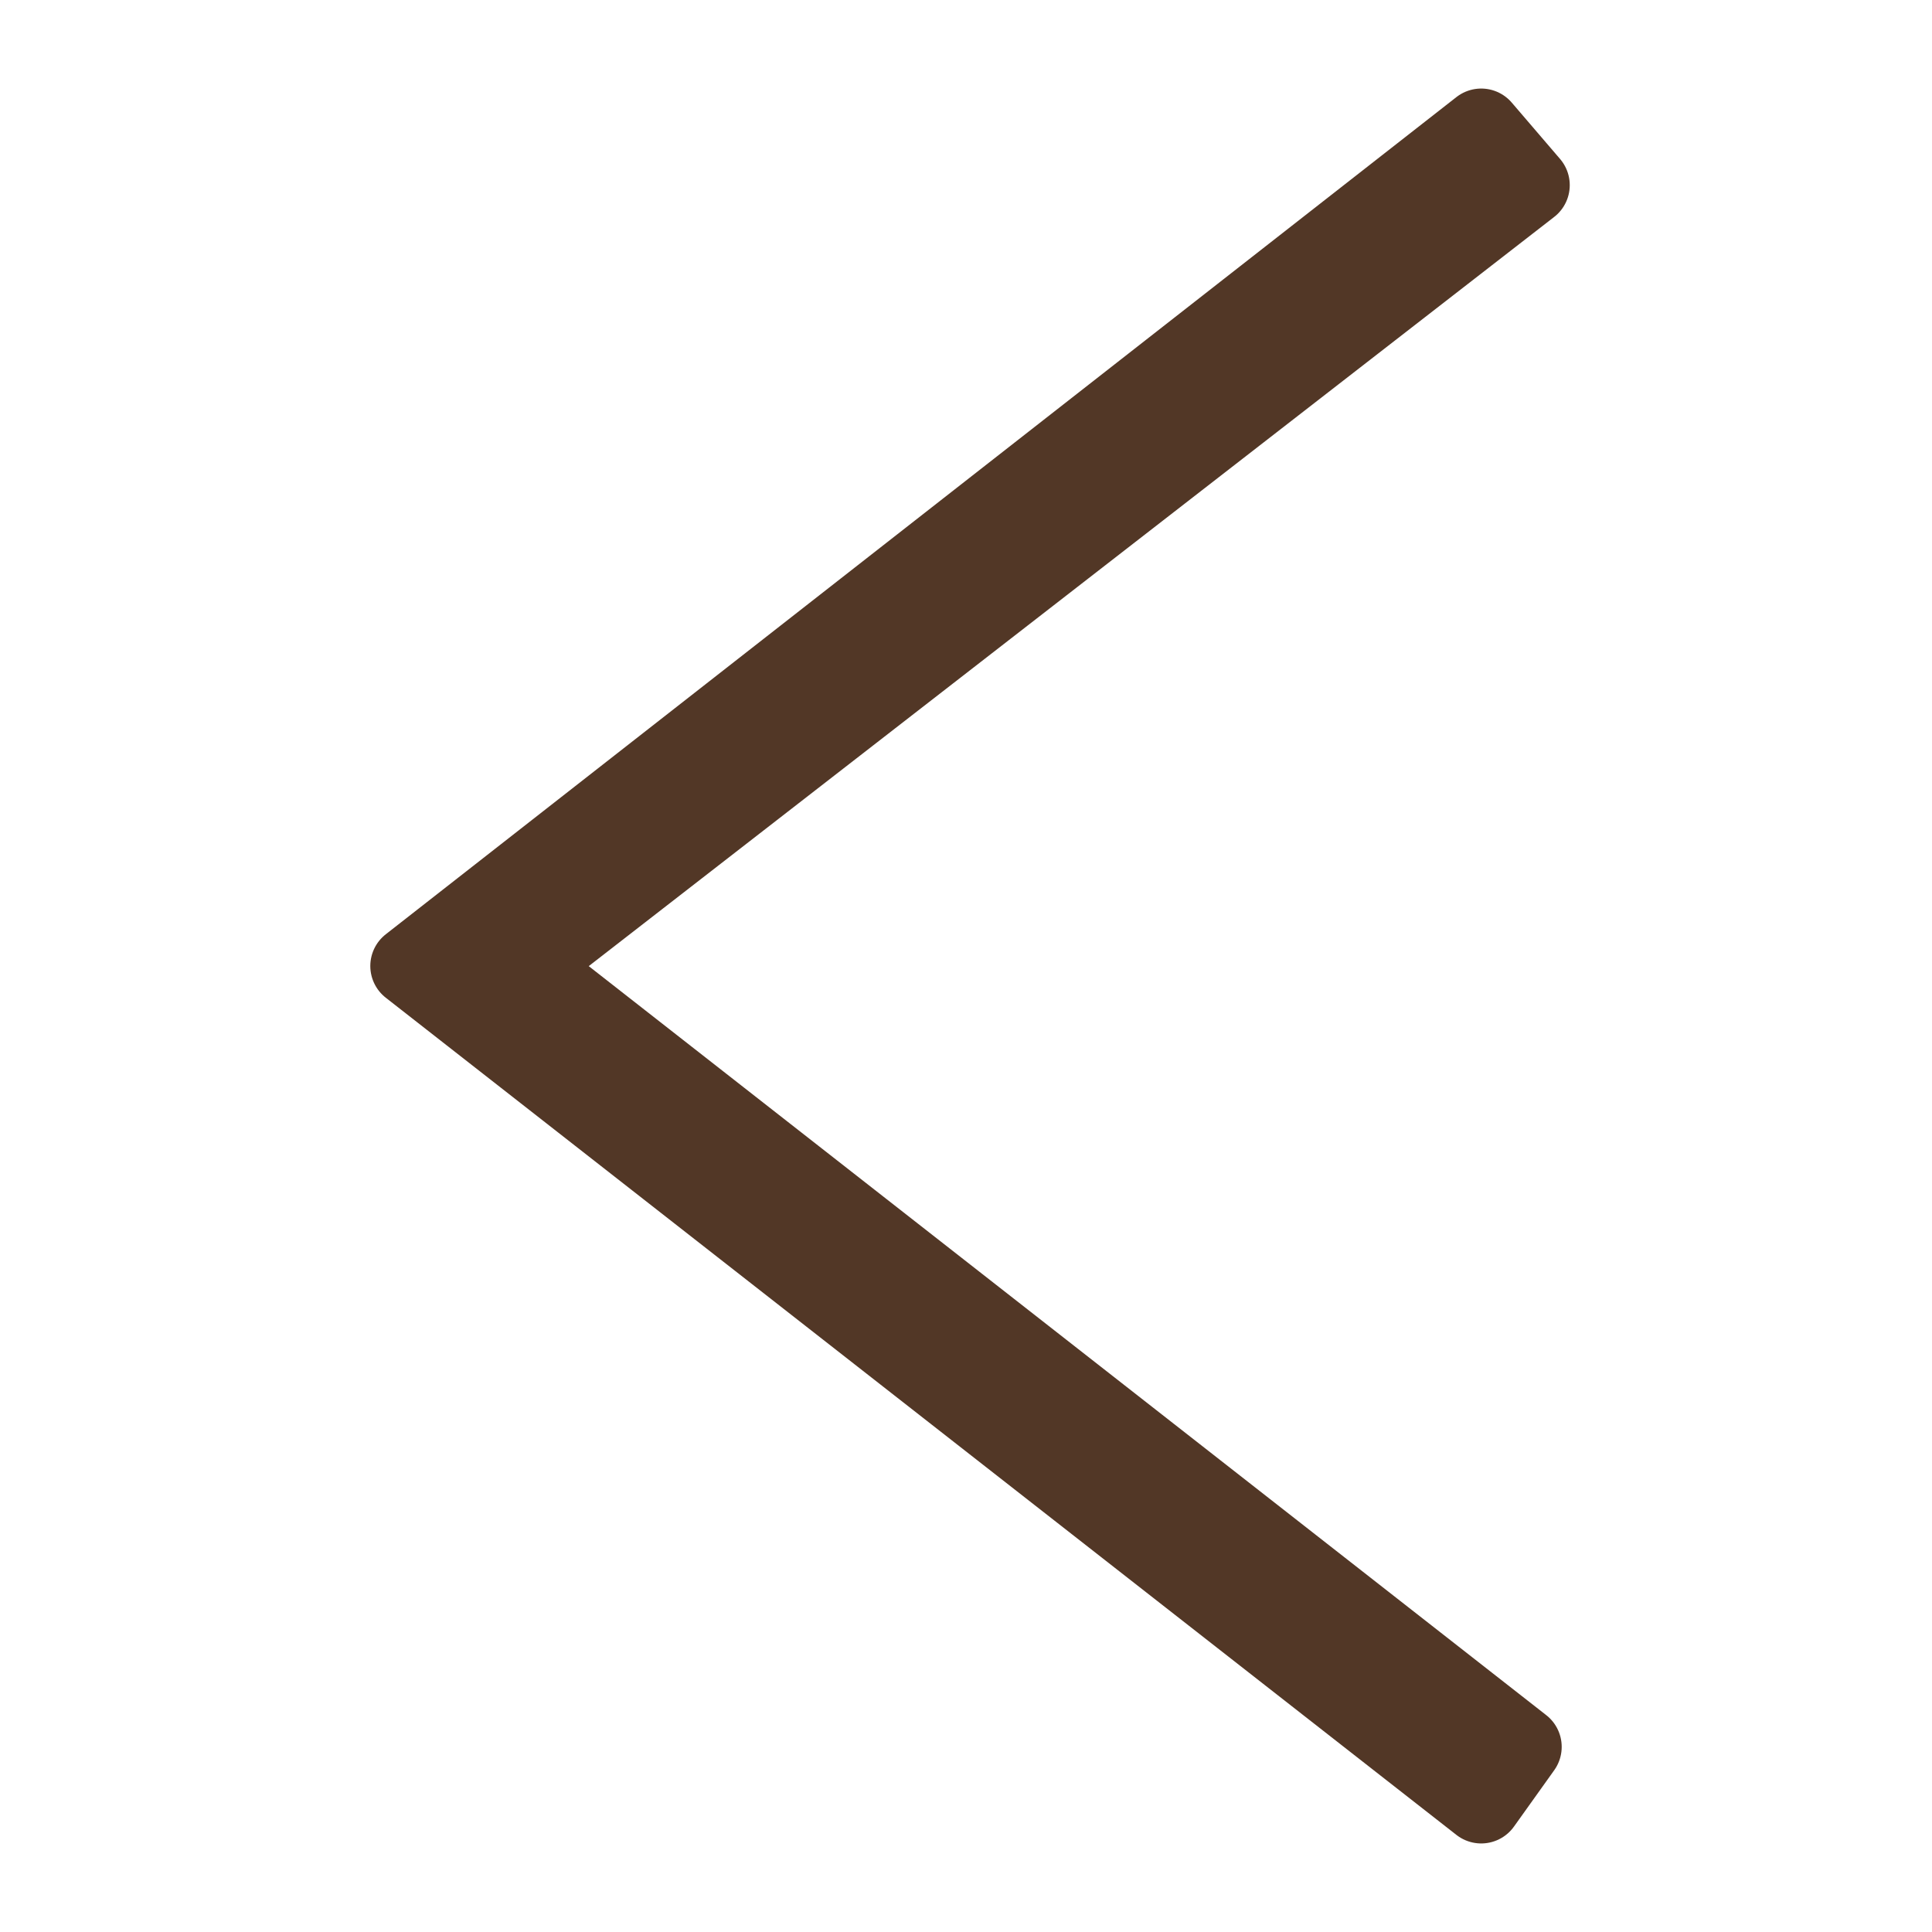 <?xml version="1.0" encoding="utf-8"?>
<!-- Generator: Adobe Illustrator 25.0.1, SVG Export Plug-In . SVG Version: 6.00 Build 0)  -->
<svg version="1.1" id="Layer_1" xmlns="http://www.w3.org/2000/svg" xmlns:xlink="http://www.w3.org/1999/xlink" x="0px" y="0px"
	 viewBox="0 0 24 24" style="enable-background:new 0 0 24 24;" xml:space="preserve">
<style type="text/css">
	
		.st0{fill-rule:evenodd;clip-rule:evenodd;fill:#523726;stroke:#523726;stroke-linecap:round;stroke-linejoin:round;stroke-miterlimit:10;}
</style>
<path class="st0" d="M18.4,1.6L5.1,12l13.3,10.4l0.5-0.7L6.5,12L19,2.3L18.4,1.6z"/>
</svg>
